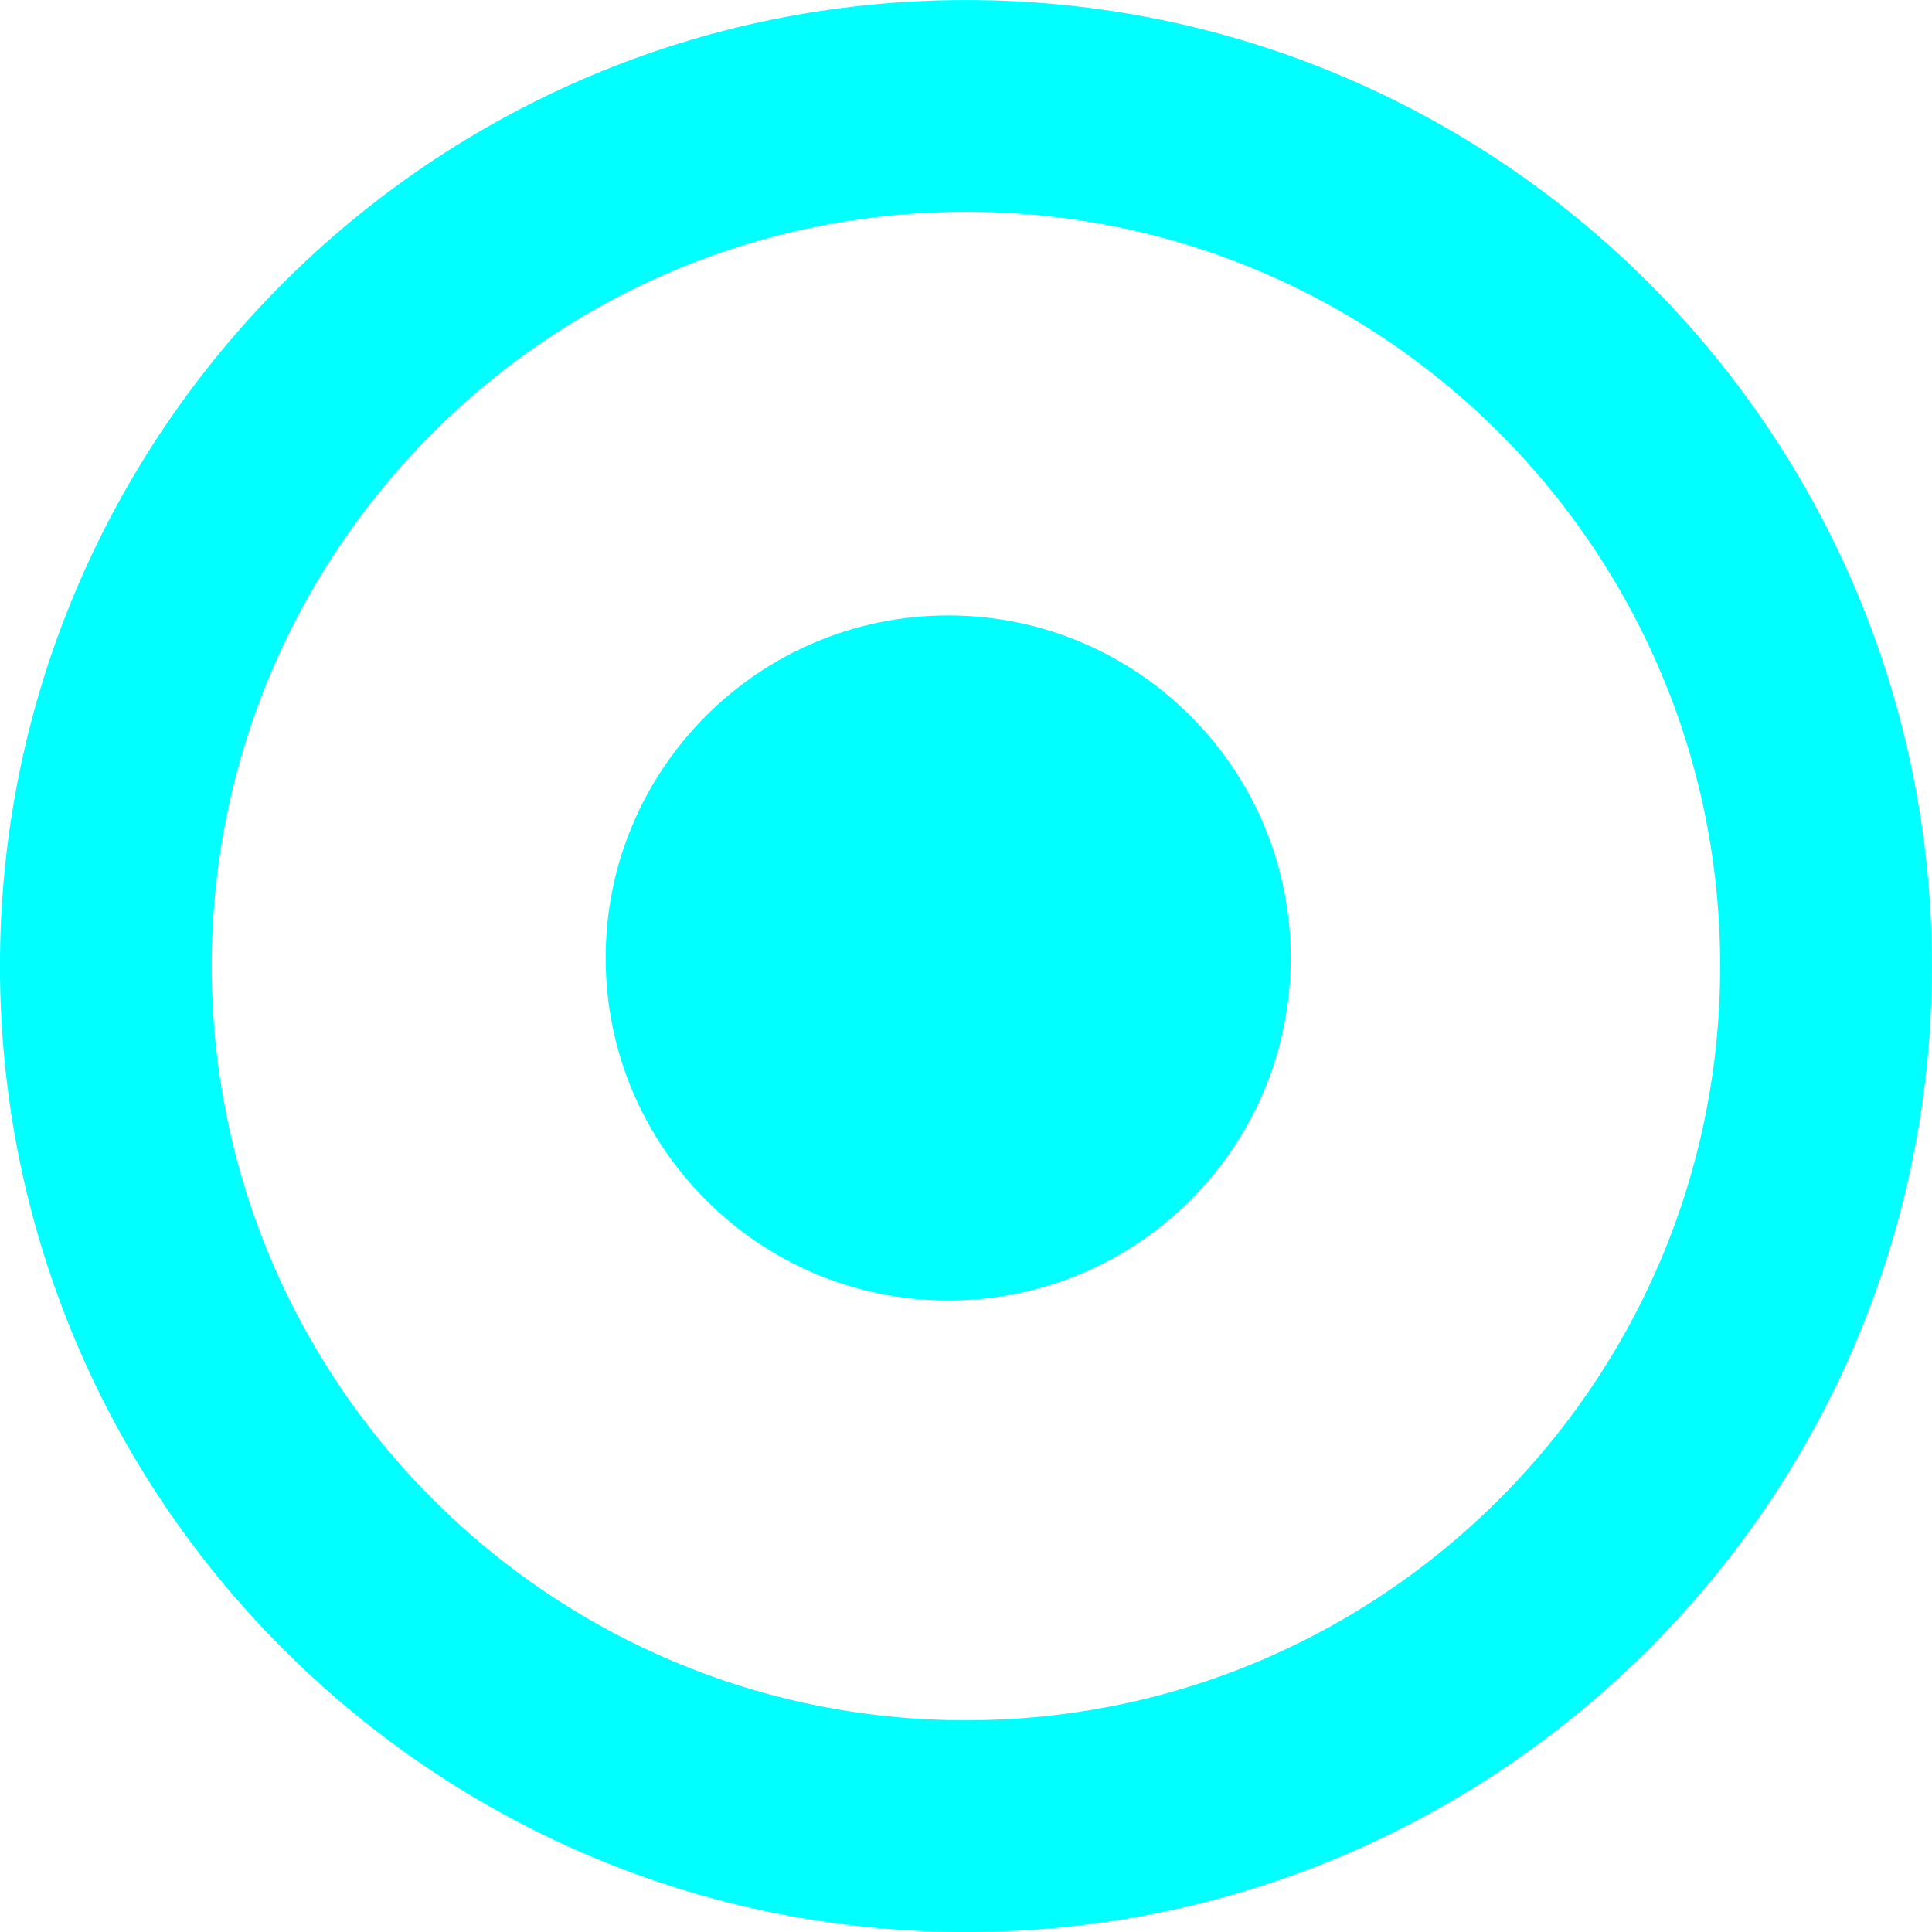<svg xmlns="http://www.w3.org/2000/svg" xmlns:xlink="http://www.w3.org/1999/xlink" version="1.1" width="22.562" height="22.562" viewBox="-0.023 0.613 22.562 22.562">
  <!-- Exported by Scratch - http://scratch.mit.edu/ -->
  <path id="ID0.16053227661177516" fill="none" stroke="#00FFFF" stroke-width="2.473" d="M 11.258 1.85 C 14.03 1.85 16.54 2.975 18.359 4.793 C 20.177 6.612 21.302 9.123 21.302 11.894 C 21.302 14.666 20.177 17.177 18.359 18.995 C 16.54 20.814 14.03 21.939 11.258 21.939 C 8.486 21.939 5.975 20.814 4.157 18.995 C 2.338 17.177 1.213 14.666 1.213 11.894 C 1.213 9.123 2.338 6.612 4.157 4.793 C 5.975 2.975 8.486 1.85 11.258 1.85 Z "/>
  <path id="ID0.3912192960269749" fill="#00FFFF" stroke="none" d="M 11.05 7.8 C 12.154 7.8 13.154 8.248 13.878 8.972 C 14.602 9.696 15.05 10.696 15.05 11.8 C 15.05 12.904 14.602 13.904 13.878 14.628 C 13.154 15.352 12.154 15.8 11.05 15.8 C 9.946 15.8 8.946 15.352 8.222 14.628 C 7.498 13.904 7.05 12.904 7.05 11.8 C 7.05 10.696 7.498 9.696 8.222 8.972 C 8.946 8.248 9.946 7.8 11.05 7.8 Z " stroke-width="1"/>
</svg>